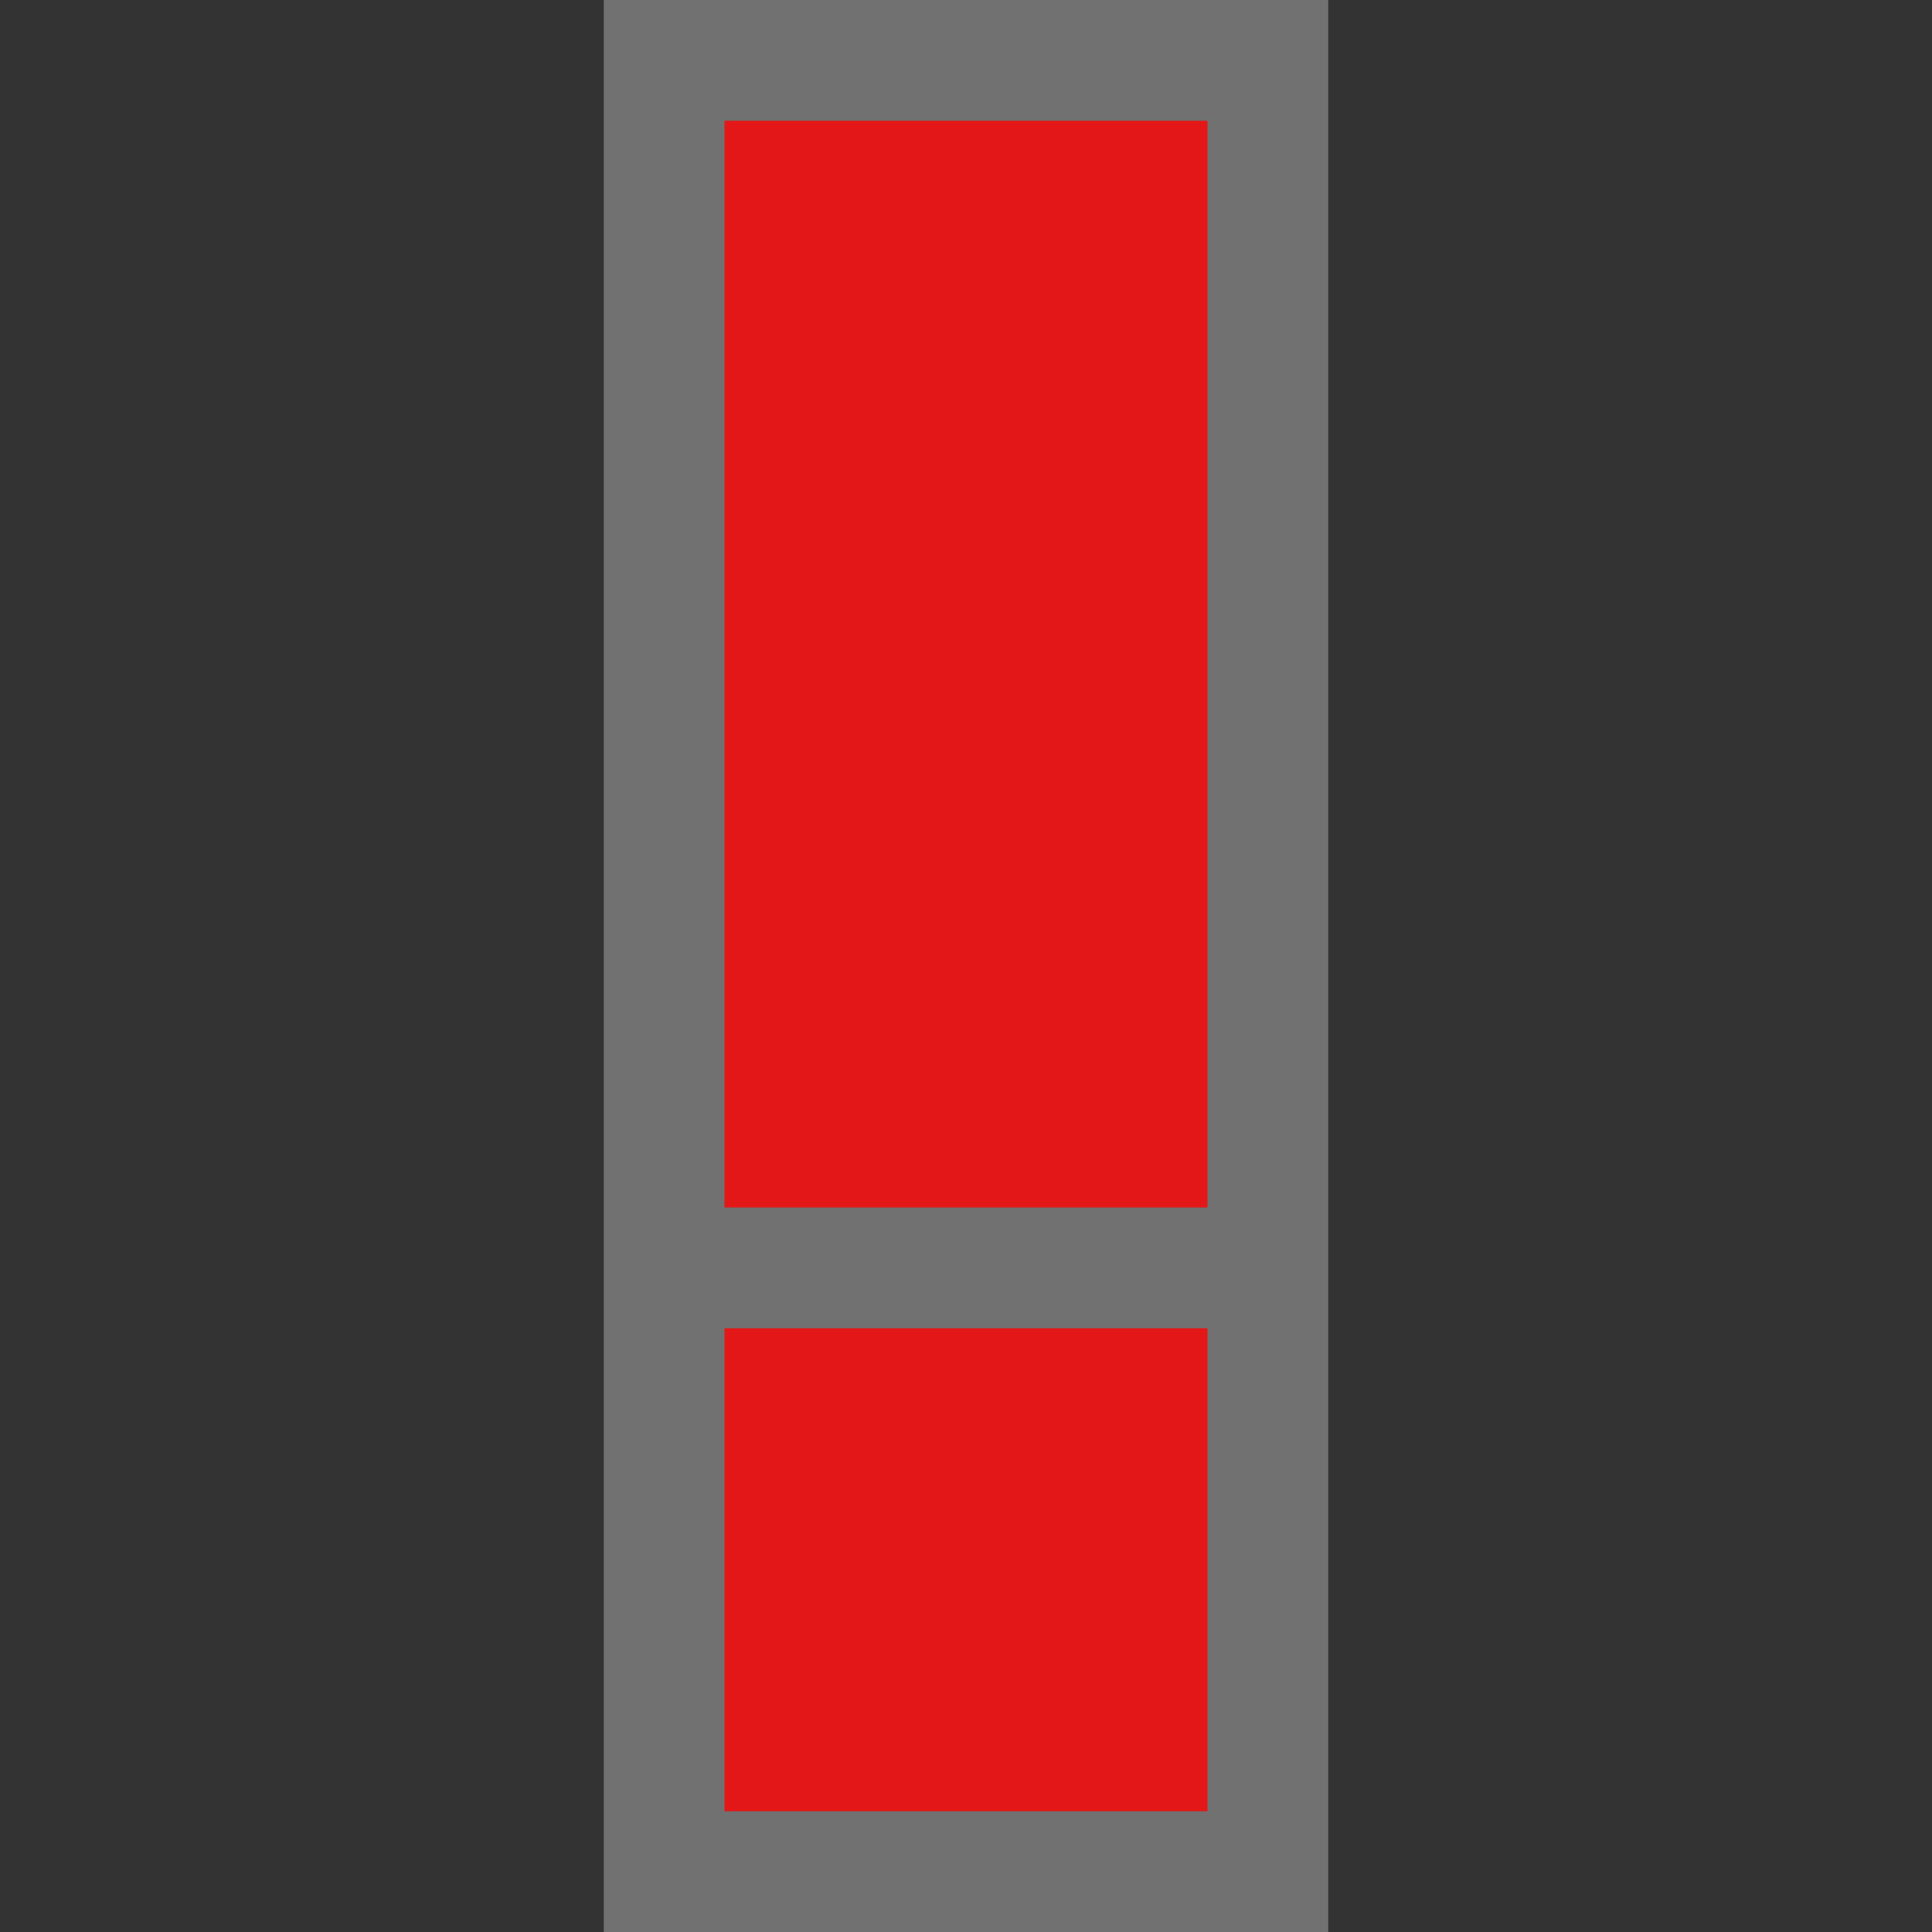 <svg xmlns="http://www.w3.org/2000/svg" viewBox="0 0 16 16" xmlns:xlink="http://www.w3.org/1999/xlink">
<rect x="0" y="0" width="16" height="16" fill="#333333" stroke="none"/>
<g transform="translate(-4 -2)">
<path style="opacity:.301;fill:#fff" d="m 9,2 0,16 6,0 0,-16 z"/>
<path style="opacity:.8;fill:#f00" d="m 10,3 0,9 4,0 0,-9 -4,0 z m 0,10 0,4 4,0 0,-4 -4,0 z"/>
</g>
</svg>
